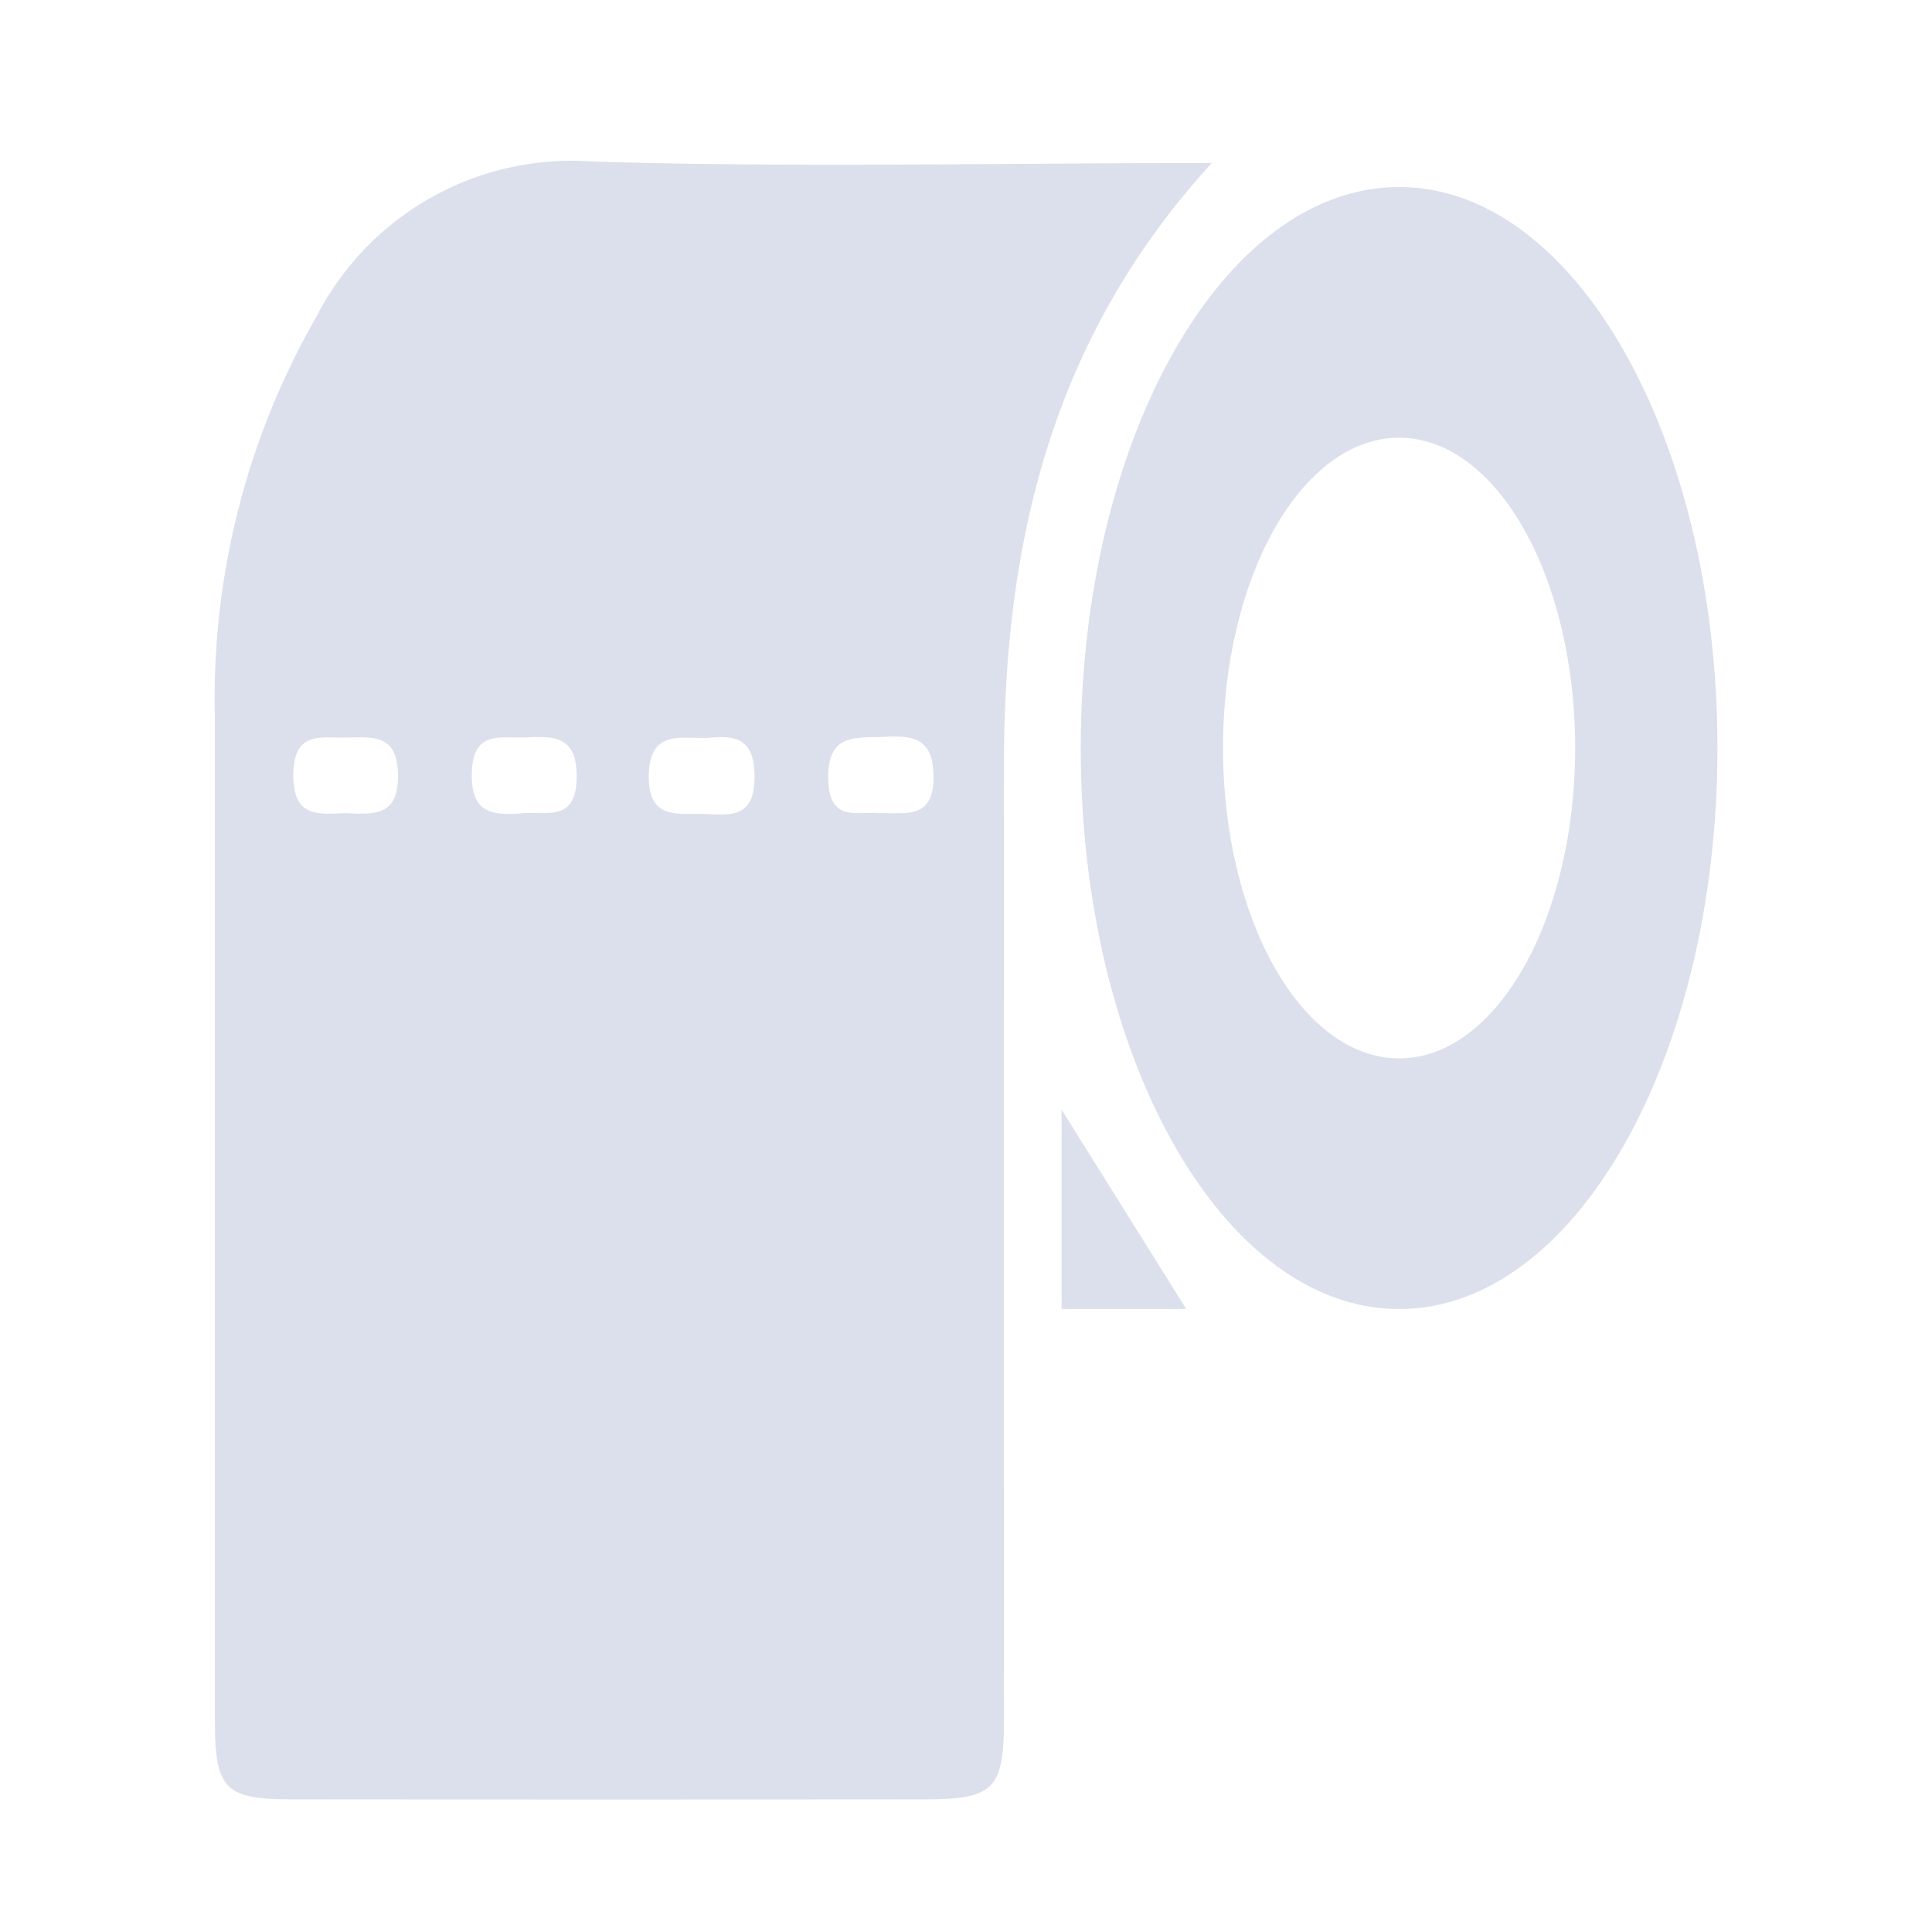 <svg xmlns="http://www.w3.org/2000/svg" width="36" height="36" viewBox="0 0 36 36">
  <g id="Group_3061" data-name="Group 3061" transform="translate(-1572 -490)">
    <rect id="Rectangle_20813" data-name="Rectangle 20813" width="36" height="36" transform="translate(1572 490)" fill="#fff" opacity="0"/>
    <g id="Group_3060" data-name="Group 3060" transform="translate(1576 493)">
      <path id="Path_249" data-name="Path 249" d="M2959.573,6119.772c-2.984,3.258-3.87,7.071-3.873,11.179q-.007,8.907,0,17.813c0,1.312-.185,1.5-1.487,1.5q-5.868.005-11.736,0c-1.307,0-1.481-.178-1.481-1.5q0-9.322,0-18.645a14.3,14.3,0,0,1,1.895-7.489,5.343,5.343,0,0,1,5.123-2.886C2951.808,6119.861,2955.611,6119.772,2959.573,6119.772Zm-6.224,12.115c.52-.012,1.047.129,1.037-.69-.008-.685-.347-.761-.885-.733s-1.1-.093-1.076.8C2952.449,6132.063,2952.963,6131.85,2953.349,6131.887Zm-9.918,0c.518.023.993.071.977-.725-.015-.742-.456-.695-.943-.683s-1-.139-1.007.691C2942.45,6131.976,2942.923,6131.905,2943.431,6131.887Zm3.3,0c.453-.034,1,.167,1.006-.668.009-.77-.415-.769-.944-.743-.469.022-.995-.149-1.009.673C2945.769,6131.923,2946.2,6131.923,2946.729,6131.89Zm3.45-1.4c-.565,0-1.077-.124-1.1.682-.02.87.56.711,1.055.734s.912.061.916-.684C2951.059,6130.451,2950.64,6130.441,2950.18,6130.486Z" transform="translate(-2940.992 -6119.735)" fill="#dce0ec"/>
      <path id="Path_250" data-name="Path 250" d="M3088.3,6288.438v-3.716l2.323,3.716Z" transform="translate(-3072.519 -6267.046)" fill="#dce0ec"/>
      <path id="Path_251" data-name="Path 251" d="M3097.56,6124.263c-3.276,0-5.932,4.68-5.932,10.454s2.656,10.453,5.932,10.453,5.932-4.68,5.932-10.453S3100.836,6124.263,3097.56,6124.263Zm0,16.236c-1.812,0-3.281-2.589-3.281-5.783s1.469-5.782,3.281-5.782,3.281,2.588,3.281,5.782S3099.373,6140.5,3097.56,6140.5Z" transform="translate(-3075.49 -6123.778)" fill="#dce0ec"/>
    </g>
  </g>
</svg>
